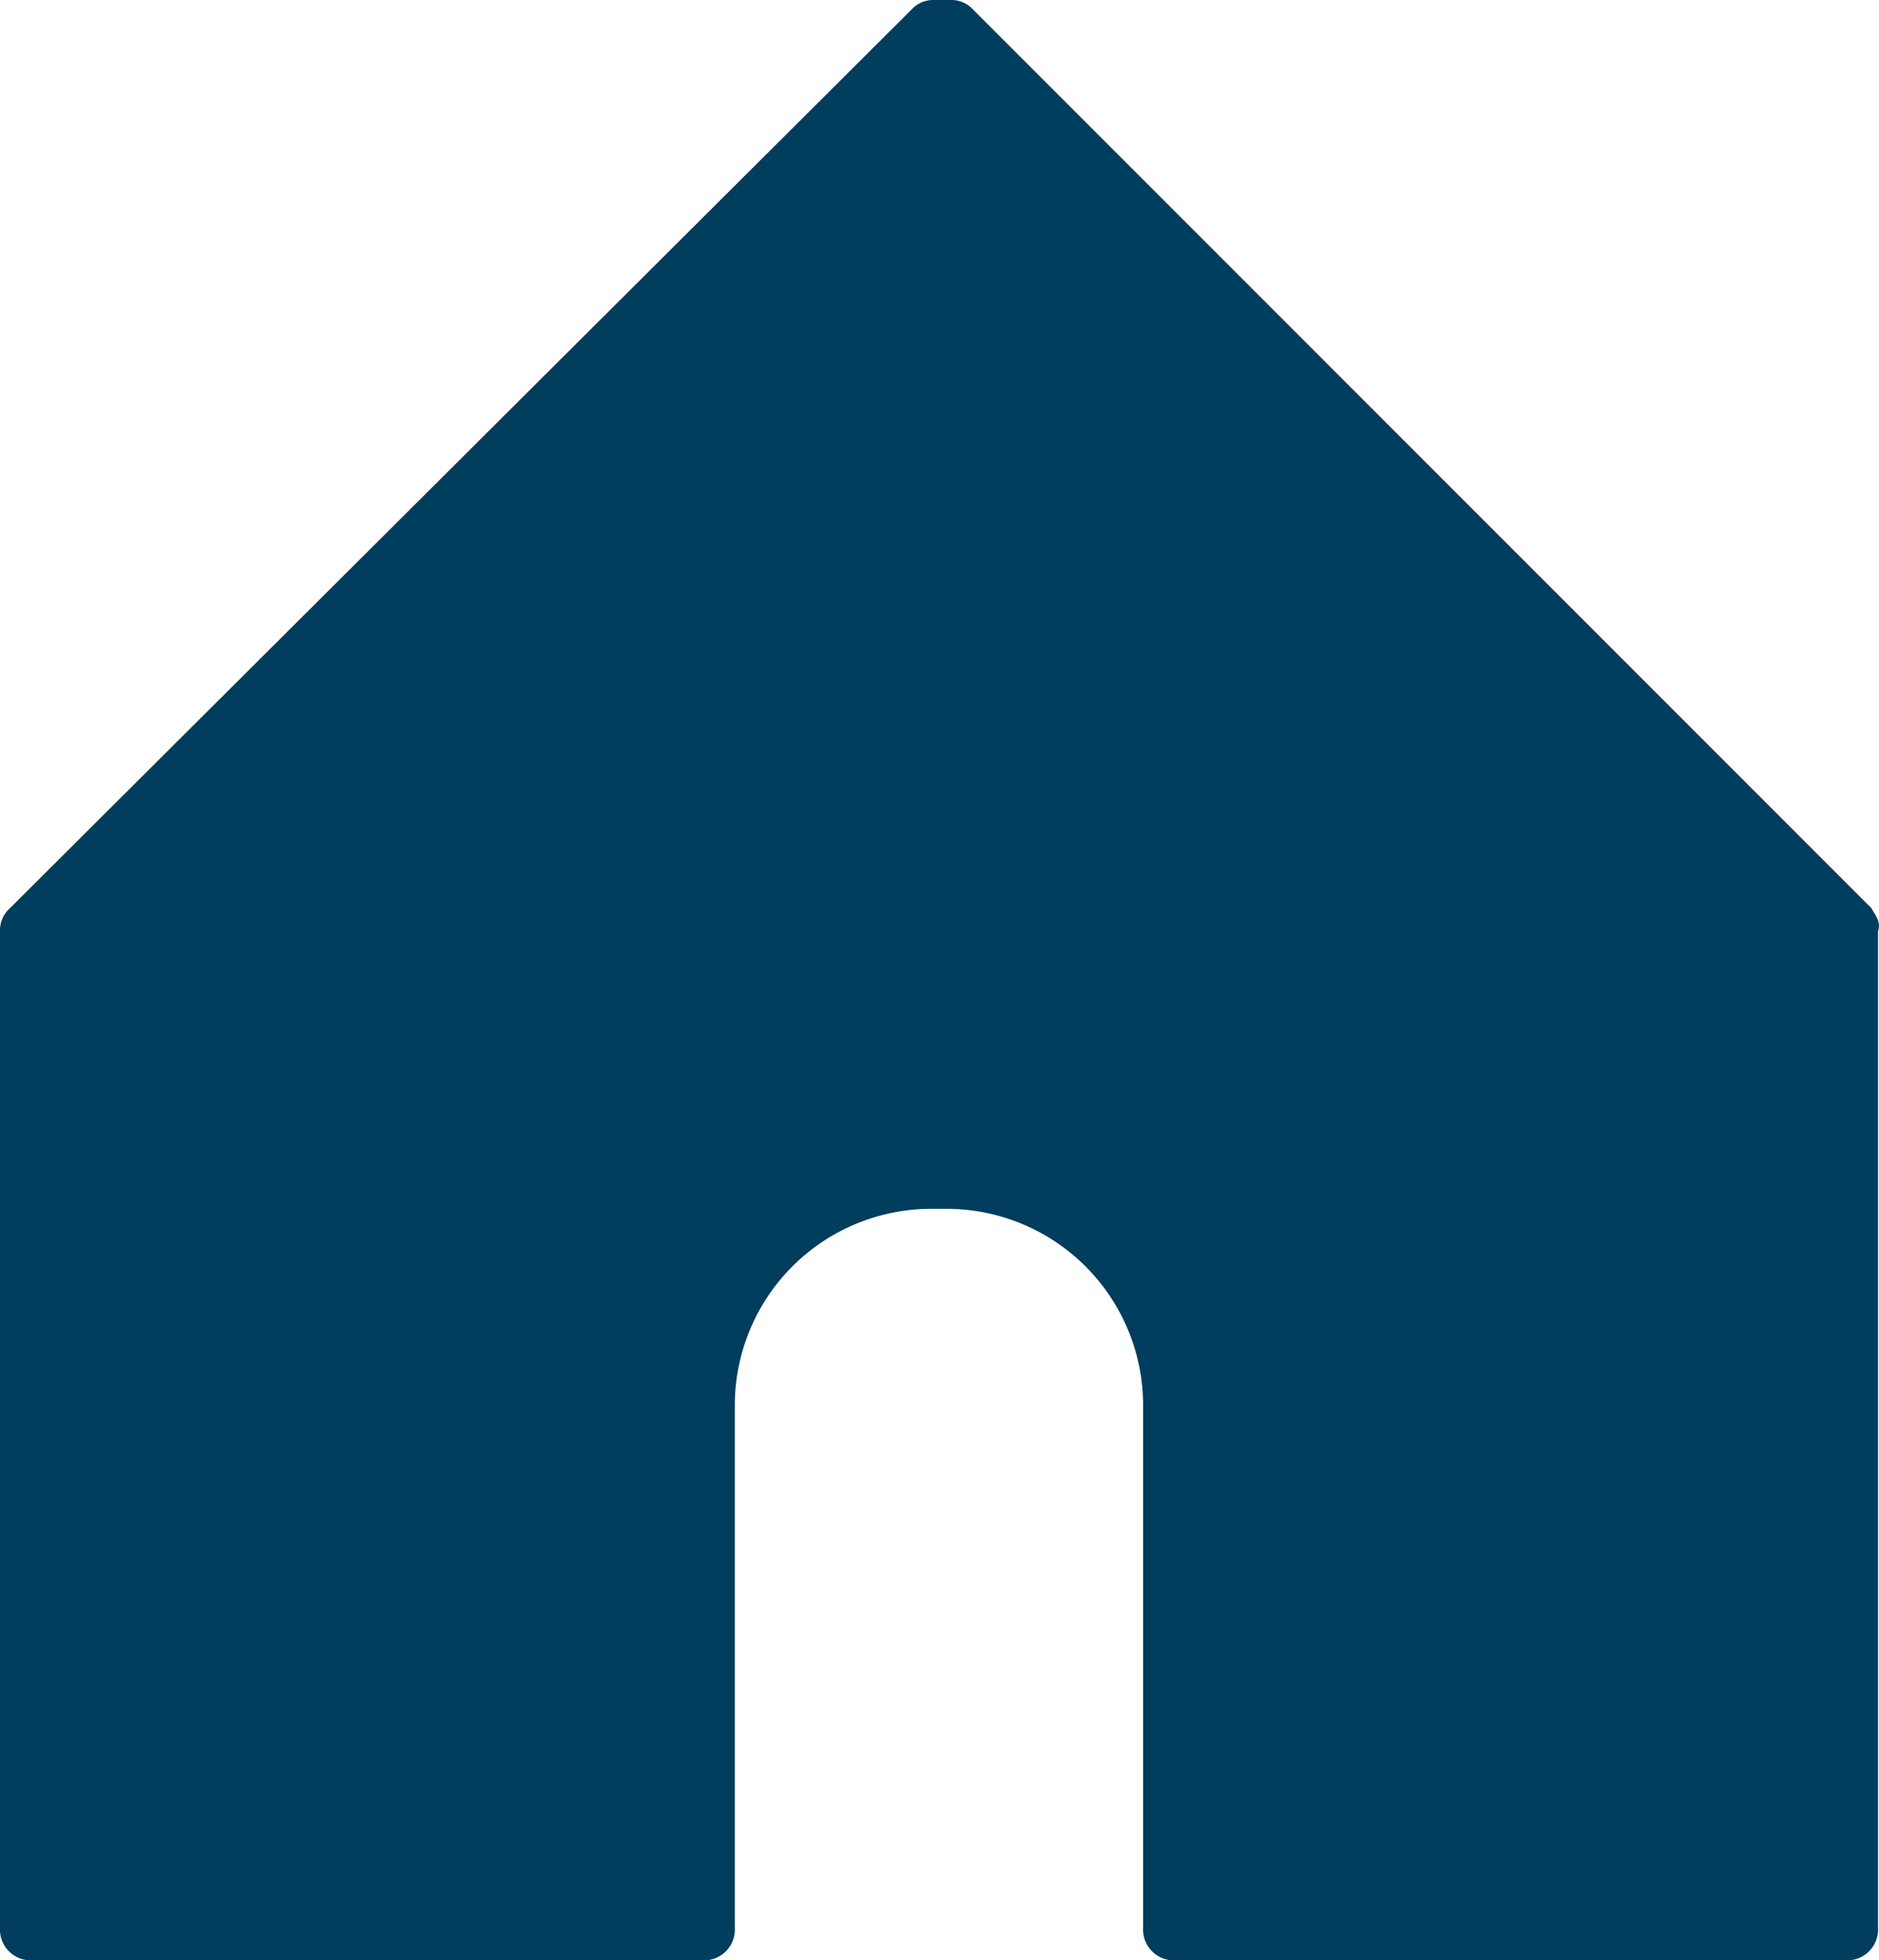 <svg xmlns="http://www.w3.org/2000/svg" width="19.176" height="20" viewBox="0 0 19.176 20"><defs><style>.a{fill:#013d5d;}</style></defs><g transform="translate(71.826 -102.747)"><path class="a" d="M40.3,29.267,31.133,20.1A.3.3,0,0,0,30.9,20h-.167a.3.3,0,0,0-.233.1l-9.2,9.167a.3.3,0,0,0-.1.233V39.667a.315.315,0,0,0,.333.333h6.833a.315.315,0,0,0,.333-.333V34.333a2.006,2.006,0,0,1,2-2h.167a2.006,2.006,0,0,1,2,2v5.333A.315.315,0,0,0,33.2,40h6.833a.315.315,0,0,0,.333-.333V29.5C40.4,29.4,40.333,29.333,40.3,29.267Z" transform="translate(-93.026 82.747)"/></g></svg>